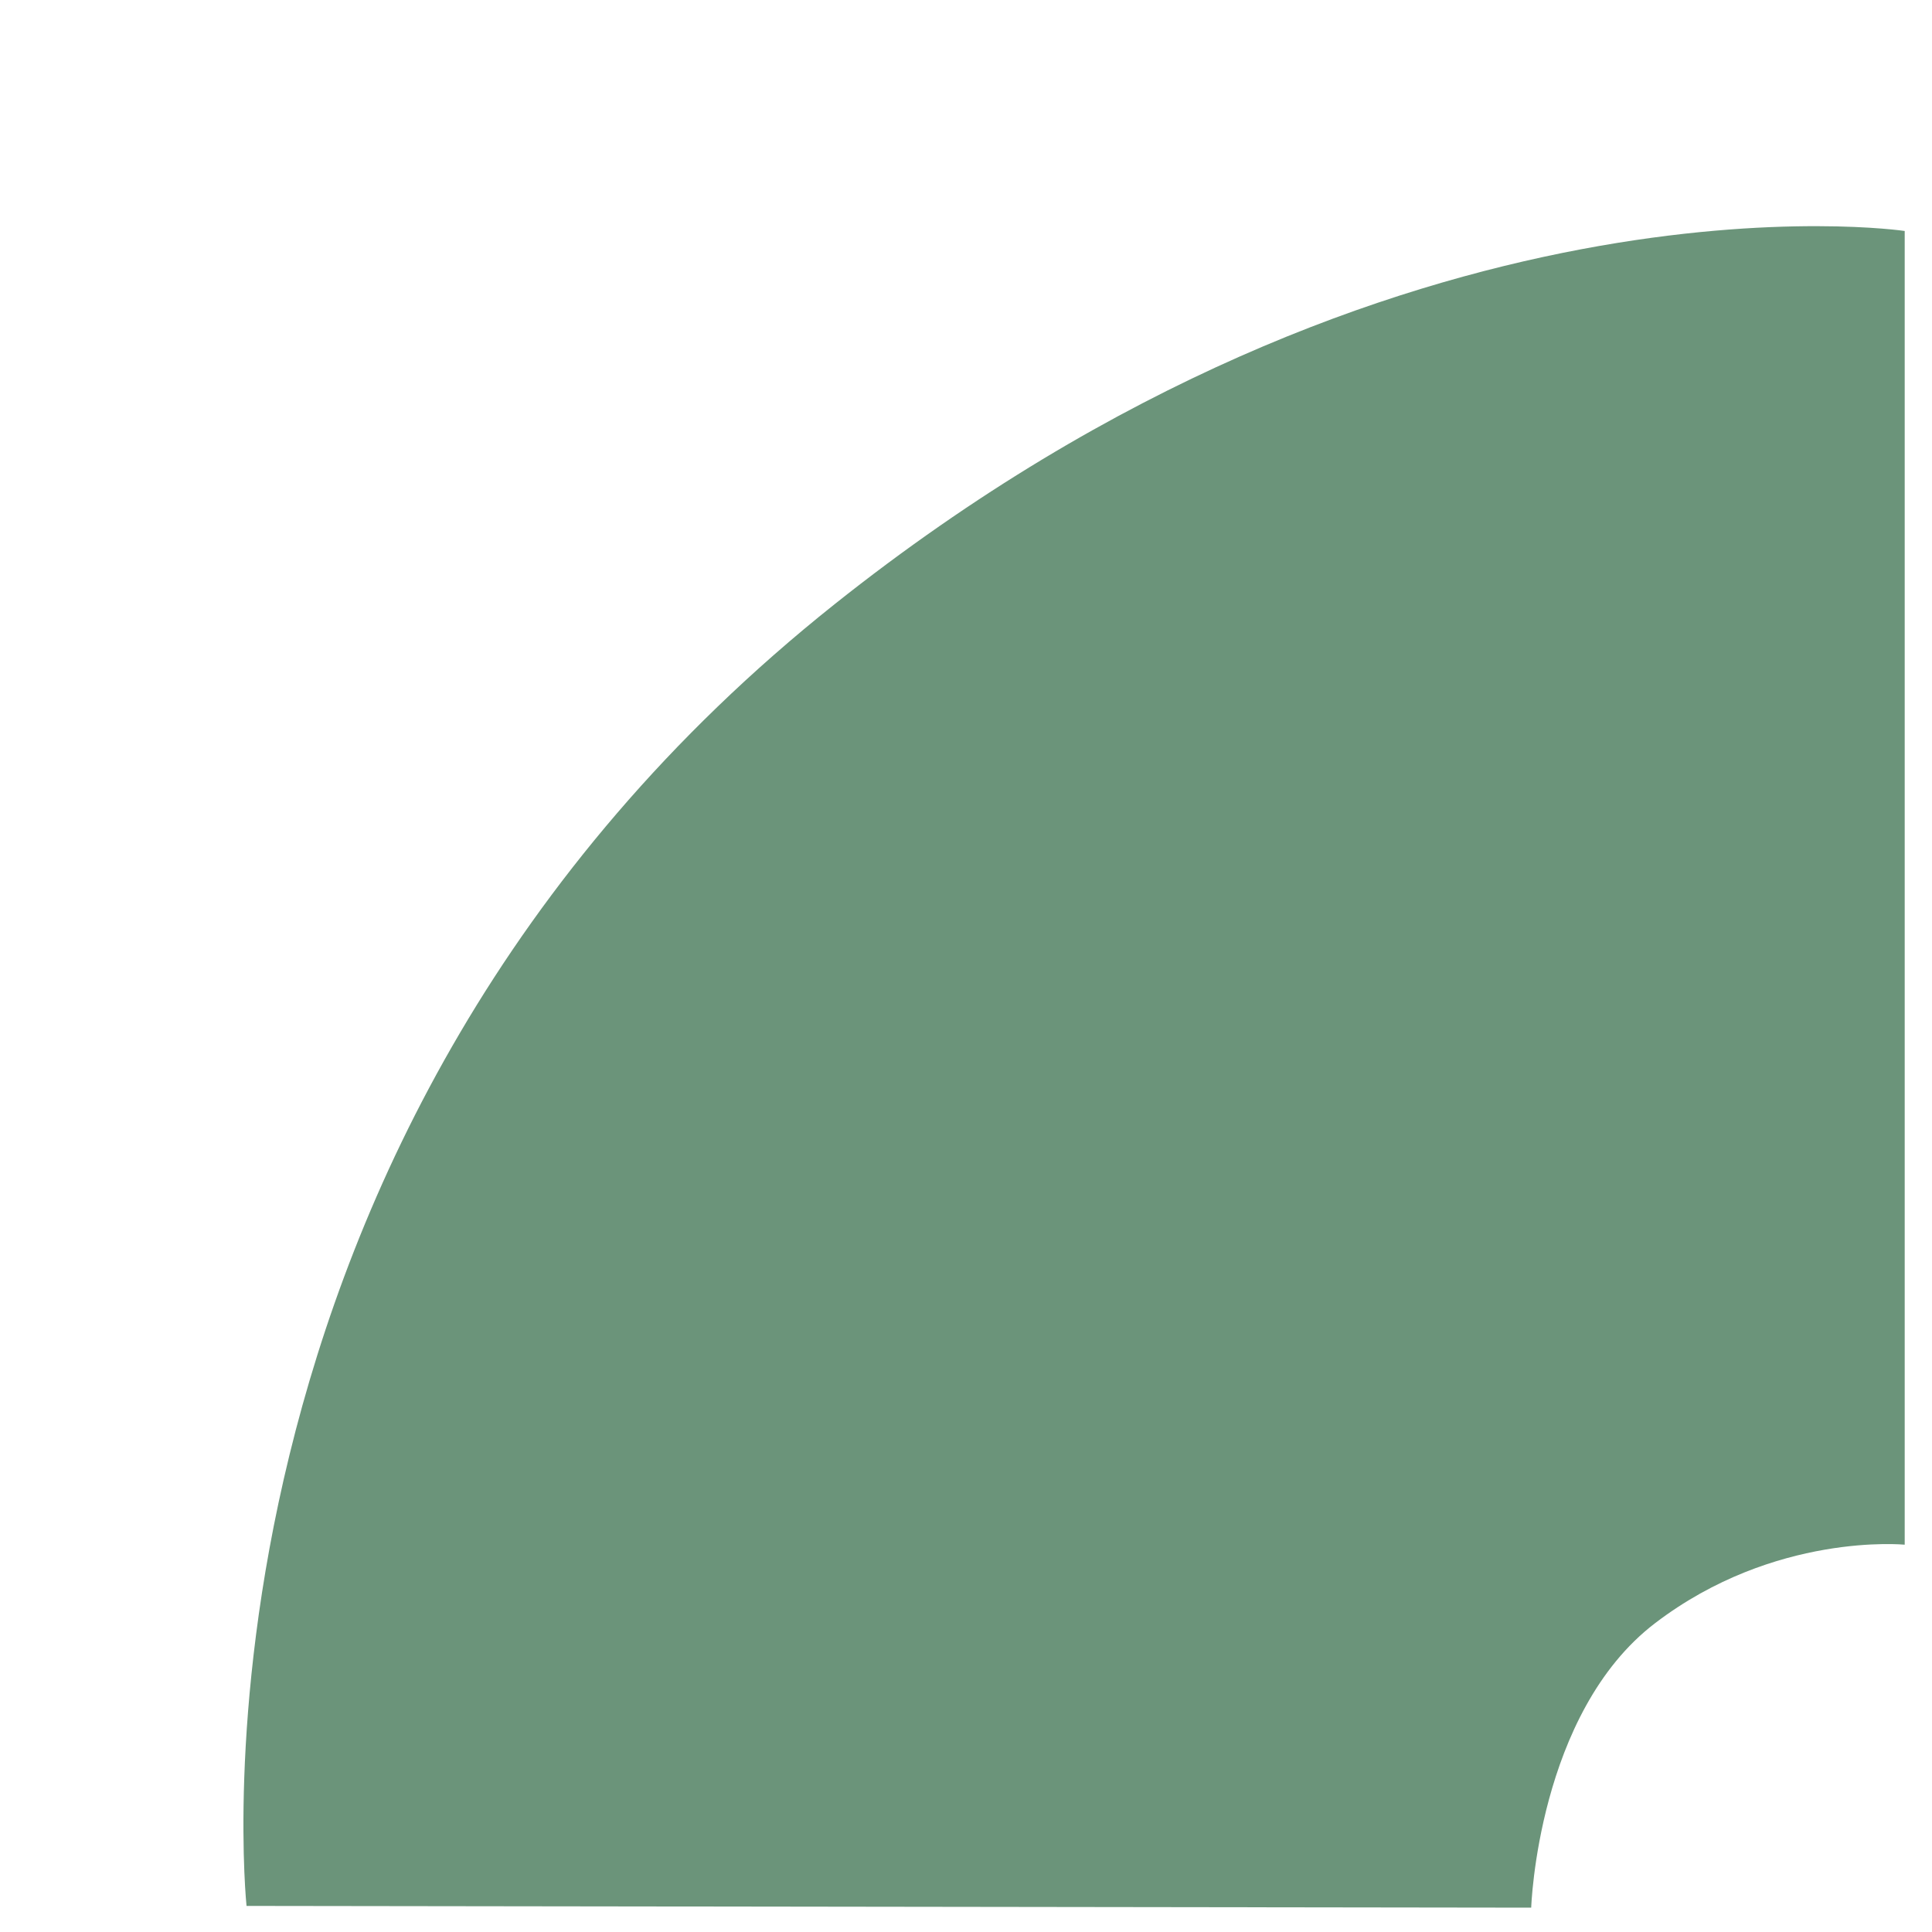 <?xml version="1.0" encoding="UTF-8" standalone="no"?>
<!-- Created with Inkscape (http://www.inkscape.org/) -->

<svg
   width="210mm"
   height="210mm"
   viewBox="0 0 210 210"
   version="1.1"
   id="svg1"
   inkscape:export-filename="body_br.png"
   inkscape:export-xdpi="4.8380952"
   inkscape:export-ydpi="4.8380952"
   xml:space="preserve"
   inkscape:version="1.3.2 (091e20e, 2023-11-25)"
   sodipodi:docname="body_turning_noshape.svg"
   xmlns:inkscape="http://www.inkscape.org/namespaces/inkscape"
   xmlns:sodipodi="http://sodipodi.sourceforge.net/DTD/sodipodi-0.dtd"
   xmlns="http://www.w3.org/2000/svg"
   xmlns:svg="http://www.w3.org/2000/svg"><sodipodi:namedview
     id="namedview1"
     pagecolor="#ffffff"
     bordercolor="#000000"
     borderopacity="0.25"
     inkscape:showpageshadow="2"
     inkscape:pageopacity="0.0"
     inkscape:pagecheckerboard="0"
     inkscape:deskcolor="#d1d1d1"
     inkscape:document-units="mm"
     inkscape:zoom="0.4790832"
     inkscape:cx="513.48075"
     inkscape:cy="317.27266"
     inkscape:window-width="1312"
     inkscape:window-height="773"
     inkscape:window-x="128"
     inkscape:window-y="26"
     inkscape:window-maximized="0"
     inkscape:current-layer="layer1" /><defs
     id="defs1" /><g
     inkscape:label="Layer 1"
     inkscape:groupmode="layer"
     id="layer1"><path
       style="fill:#6b947a;fill-opacity:1;fill-rule:evenodd;stroke:none;stroke-width:2.936;stroke-miterlimit:3.7;stroke-opacity:1;paint-order:stroke markers fill"
       d="m 207.033,167.901 c 0,0 -14.13,-1.399 -27.133,8.531 -12.774,9.755 -13.465,30.922 -13.465,30.922 L 26.798,207.165 c 0,0 -8.856,-83.566 63.911,-141.484 C 152.02,16.881 207.033,25.106 207.033,25.106 Z"
       id="path9"
       sodipodi:nodetypes="csccscc" /></g></svg>
